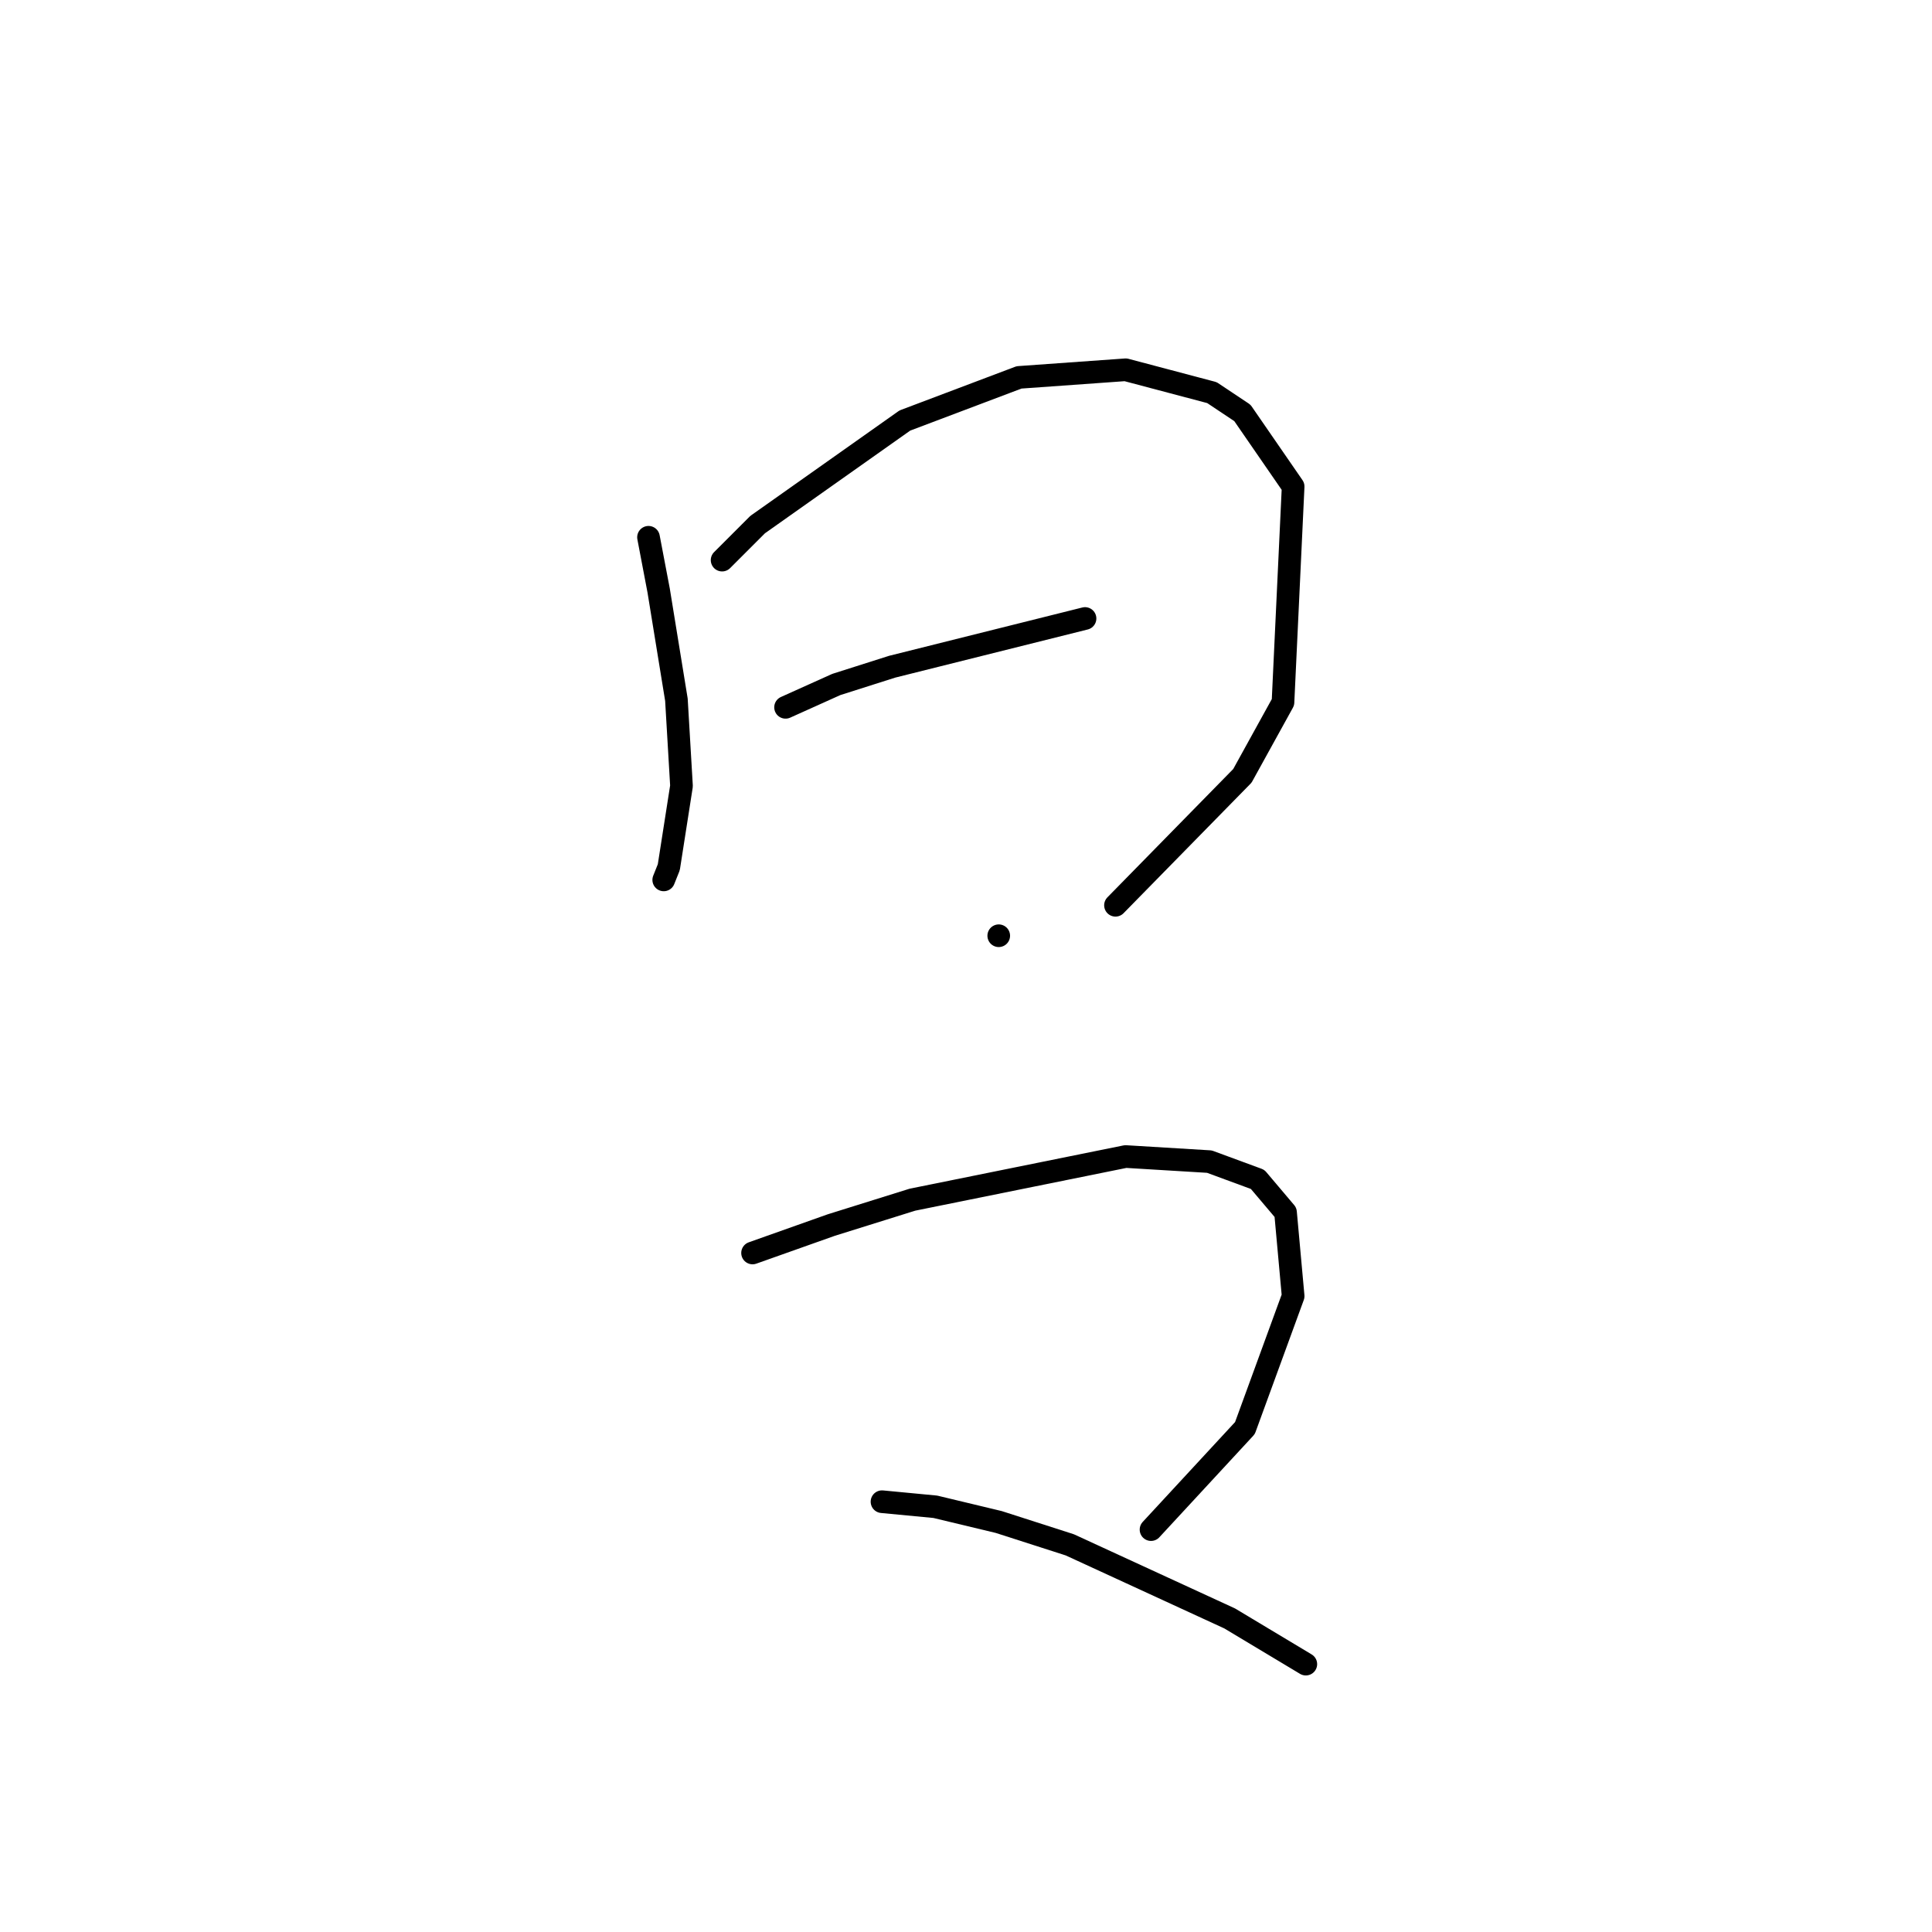<?xml version="1.0" standalone="no"?>
    <svg width="256" height="256" xmlns="http://www.w3.org/2000/svg" version="1.1">
    <polyline stroke="black" stroke-width="3" stroke-linecap="round" fill="transparent" stroke-linejoin="round" points="85.93 71.192 87.275 78.254 89.629 92.715 90.302 104.149 88.62 114.91 87.948 116.592 87.948 116.592 " />
        <polyline stroke="black" stroke-width="3" stroke-linecap="round" fill="transparent" stroke-linejoin="round" points="95.682 74.219 100.39 69.511 119.895 55.723 135.028 50.006 149.153 48.997 160.587 52.024 164.622 54.714 171.348 64.466 170.003 93.051 164.622 102.804 147.807 119.954 147.807 119.954 " />
        <polyline stroke="black" stroke-width="3" stroke-linecap="round" fill="transparent" stroke-linejoin="round" points="104.09 93.724 110.815 90.697 118.214 88.343 143.772 81.953 143.772 81.953 " />
        <polyline stroke="black" stroke-width="3" stroke-linecap="round" fill="transparent" stroke-linejoin="round" points="132.338 123.99 132.338 123.99 " />
        <polyline stroke="black" stroke-width="3" stroke-linecap="round" fill="transparent" stroke-linejoin="round" points="99.718 166.026 110.143 162.327 120.904 158.964 149.153 153.247 160.25 153.92 166.64 156.274 170.339 160.646 171.348 171.743 164.958 189.23 152.516 202.682 152.516 202.682 " />
        <polyline stroke="black" stroke-width="3" stroke-linecap="round" fill="transparent" stroke-linejoin="round" points="116.869 198.983 123.931 199.656 132.338 201.673 141.754 204.7 162.941 214.452 173.029 220.506 173.029 220.506 " />
        </svg>